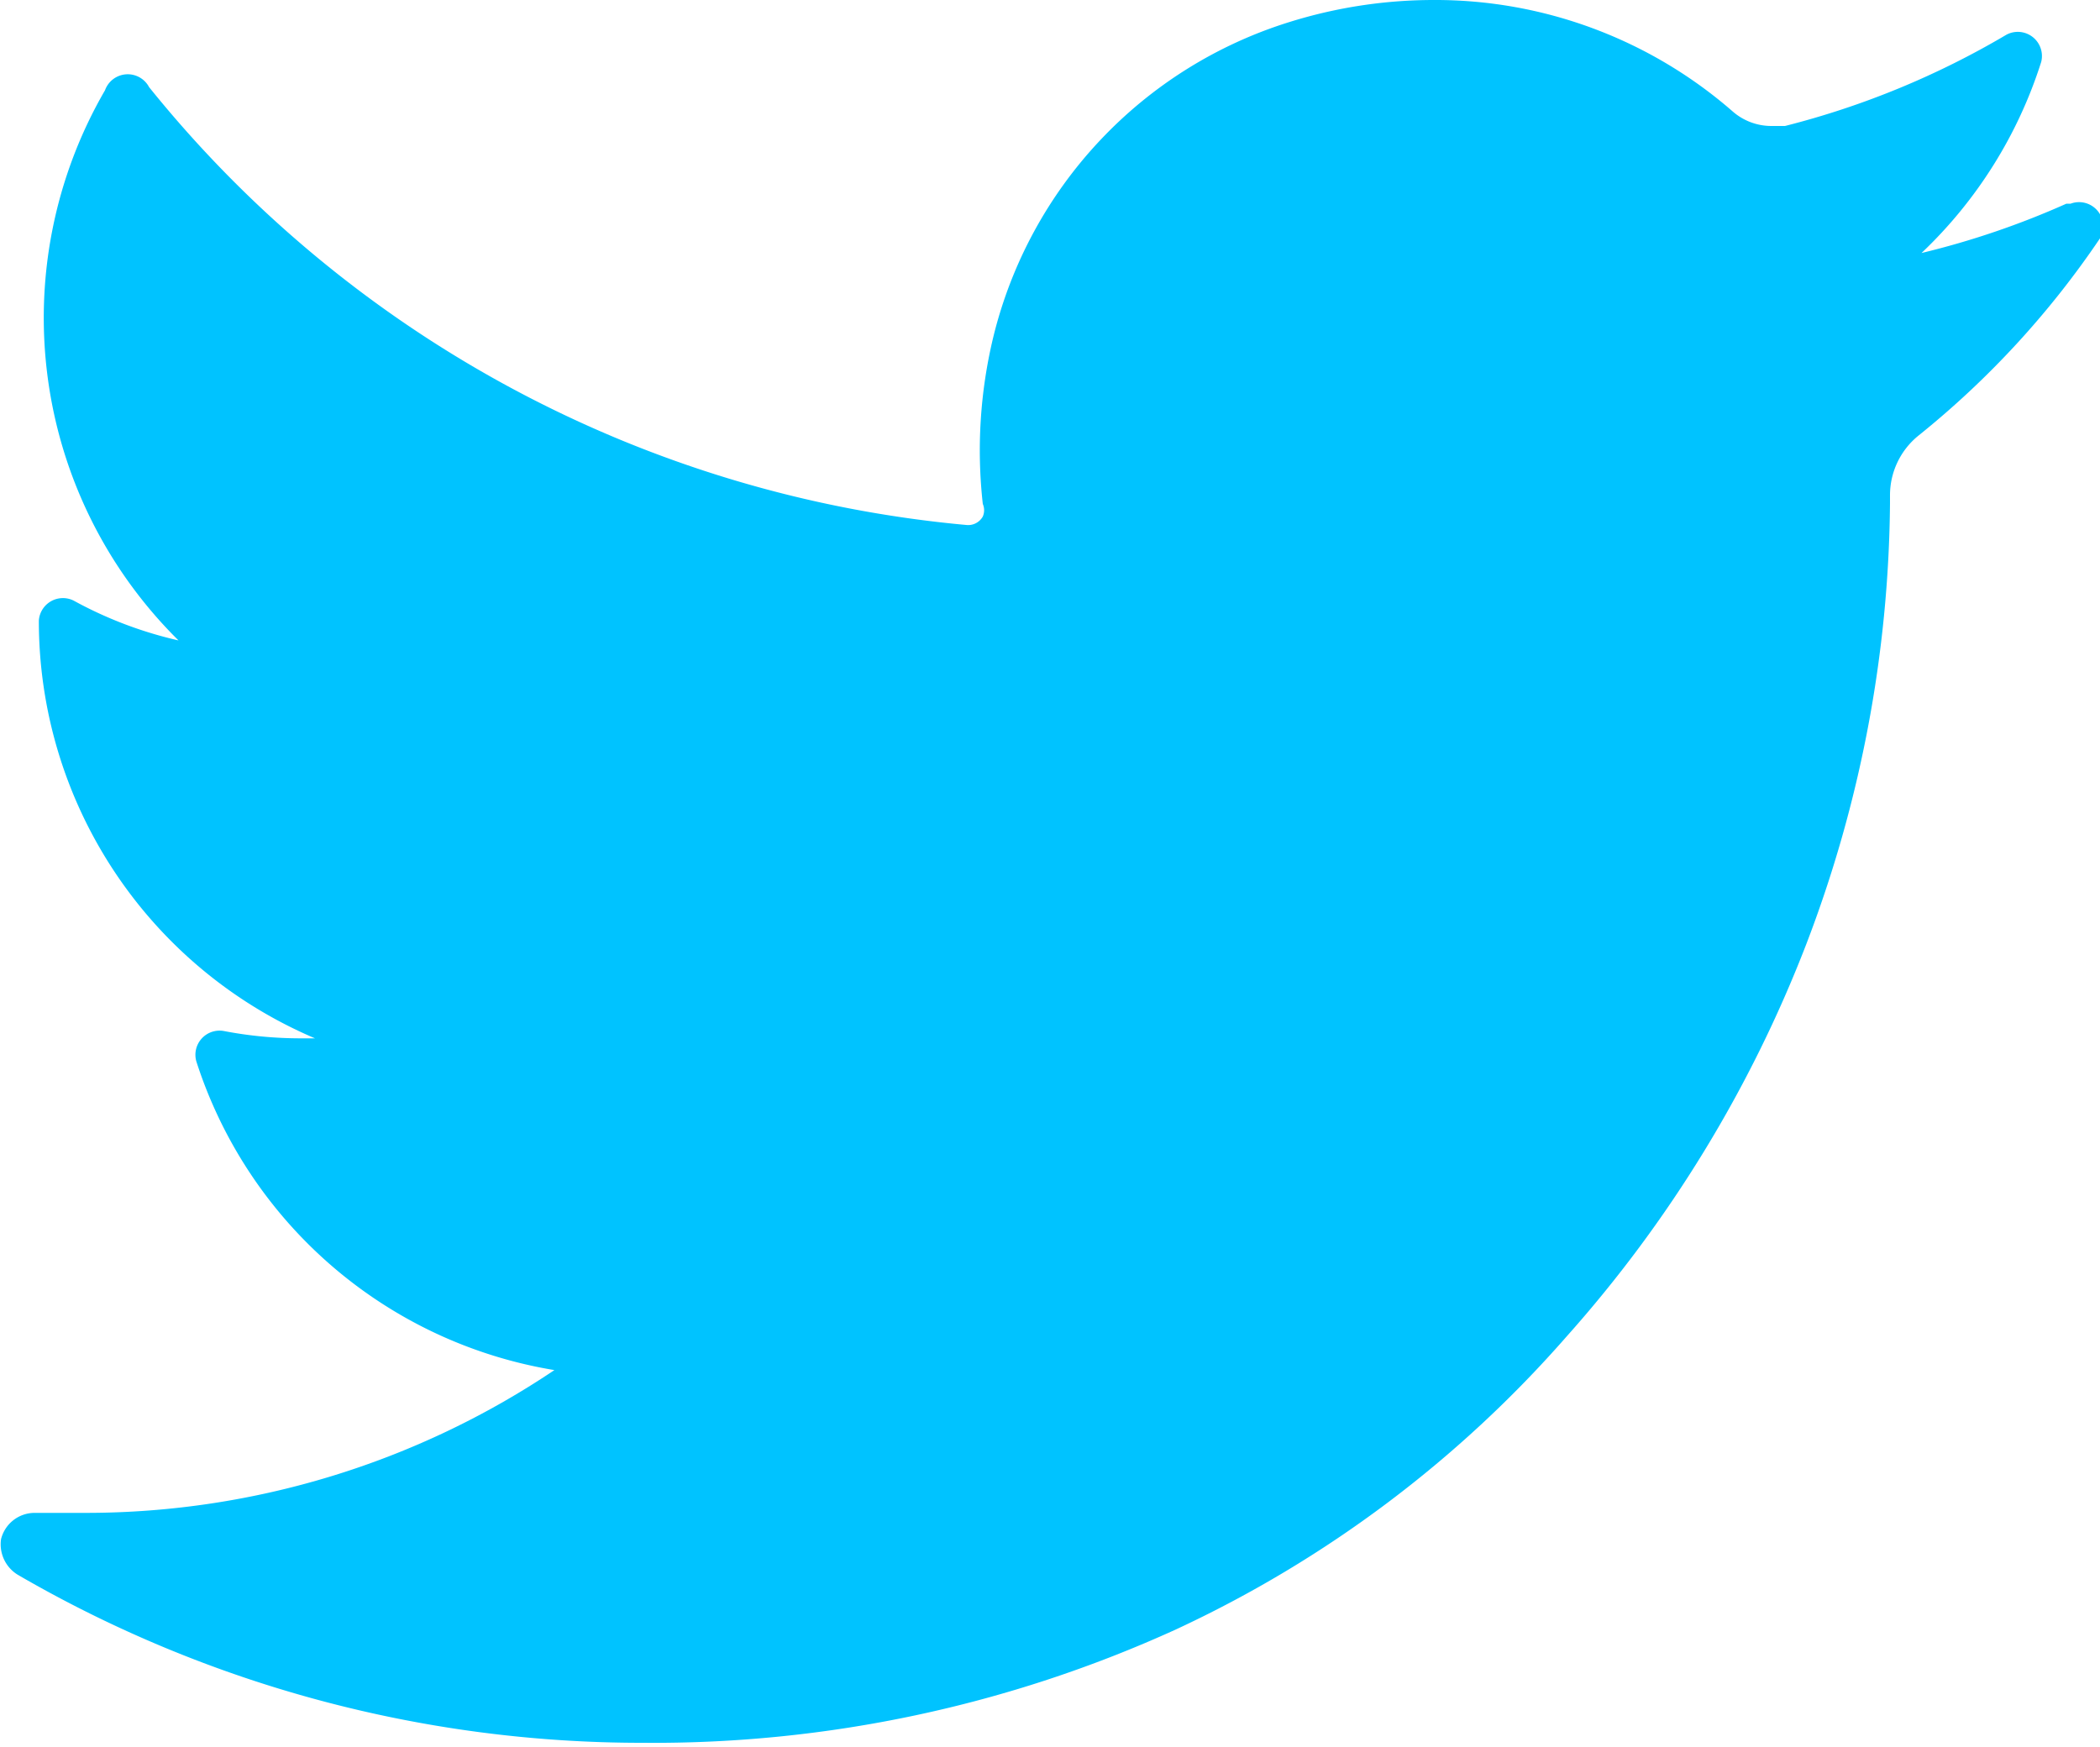 <svg xmlns="http://www.w3.org/2000/svg" viewBox="0 0 20 16.64"><defs><style>.cls-1{fill:#00c3ff;}</style></defs><title>tw_footer-icon</title><g id="Layer_2" data-name="Layer 2"><g id="Layer_1-2" data-name="Layer 1"><path class="cls-1" d="M19.68,1.94a7.92,7.92,0,0,1-1.38.47A4.3,4.3,0,0,0,19.44.59h0a.23.23,0,0,0-.33-.26h0A8,8,0,0,1,17,1.2l-.13,0a.56.56,0,0,1-.37-.14A4.31,4.31,0,0,0,13.65,0a4.61,4.61,0,0,0-1.37.21,4.18,4.18,0,0,0-2.82,3,4.6,4.6,0,0,0-.1,1.59.15.15,0,0,1,0,.12A.16.16,0,0,1,9.2,5h0A11.31,11.31,0,0,1,1.42.83h0A.23.23,0,0,0,1,.86H1a4.32,4.32,0,0,0,.7,5.24,3.86,3.86,0,0,1-1-.38h0a.23.23,0,0,0-.33.19h0A4.32,4.32,0,0,0,3,9.89H2.86a3.88,3.88,0,0,1-.73-.07h0a.23.23,0,0,0-.26.29h0a4.32,4.32,0,0,0,3.41,2.94A8,8,0,0,1,.83,14.41H.33a.33.33,0,0,0-.32.25A.34.34,0,0,0,.17,15a11.83,11.83,0,0,0,5.95,1.6,12,12,0,0,0,5.08-1.08,11.22,11.22,0,0,0,3.72-2.79A12.22,12.22,0,0,0,17.2,9,12,12,0,0,0,18,4.79V4.72a.73.73,0,0,1,.27-.57A8.52,8.52,0,0,0,20,2.27h0a.23.23,0,0,0-.28-.33Z"/></g></g></svg>